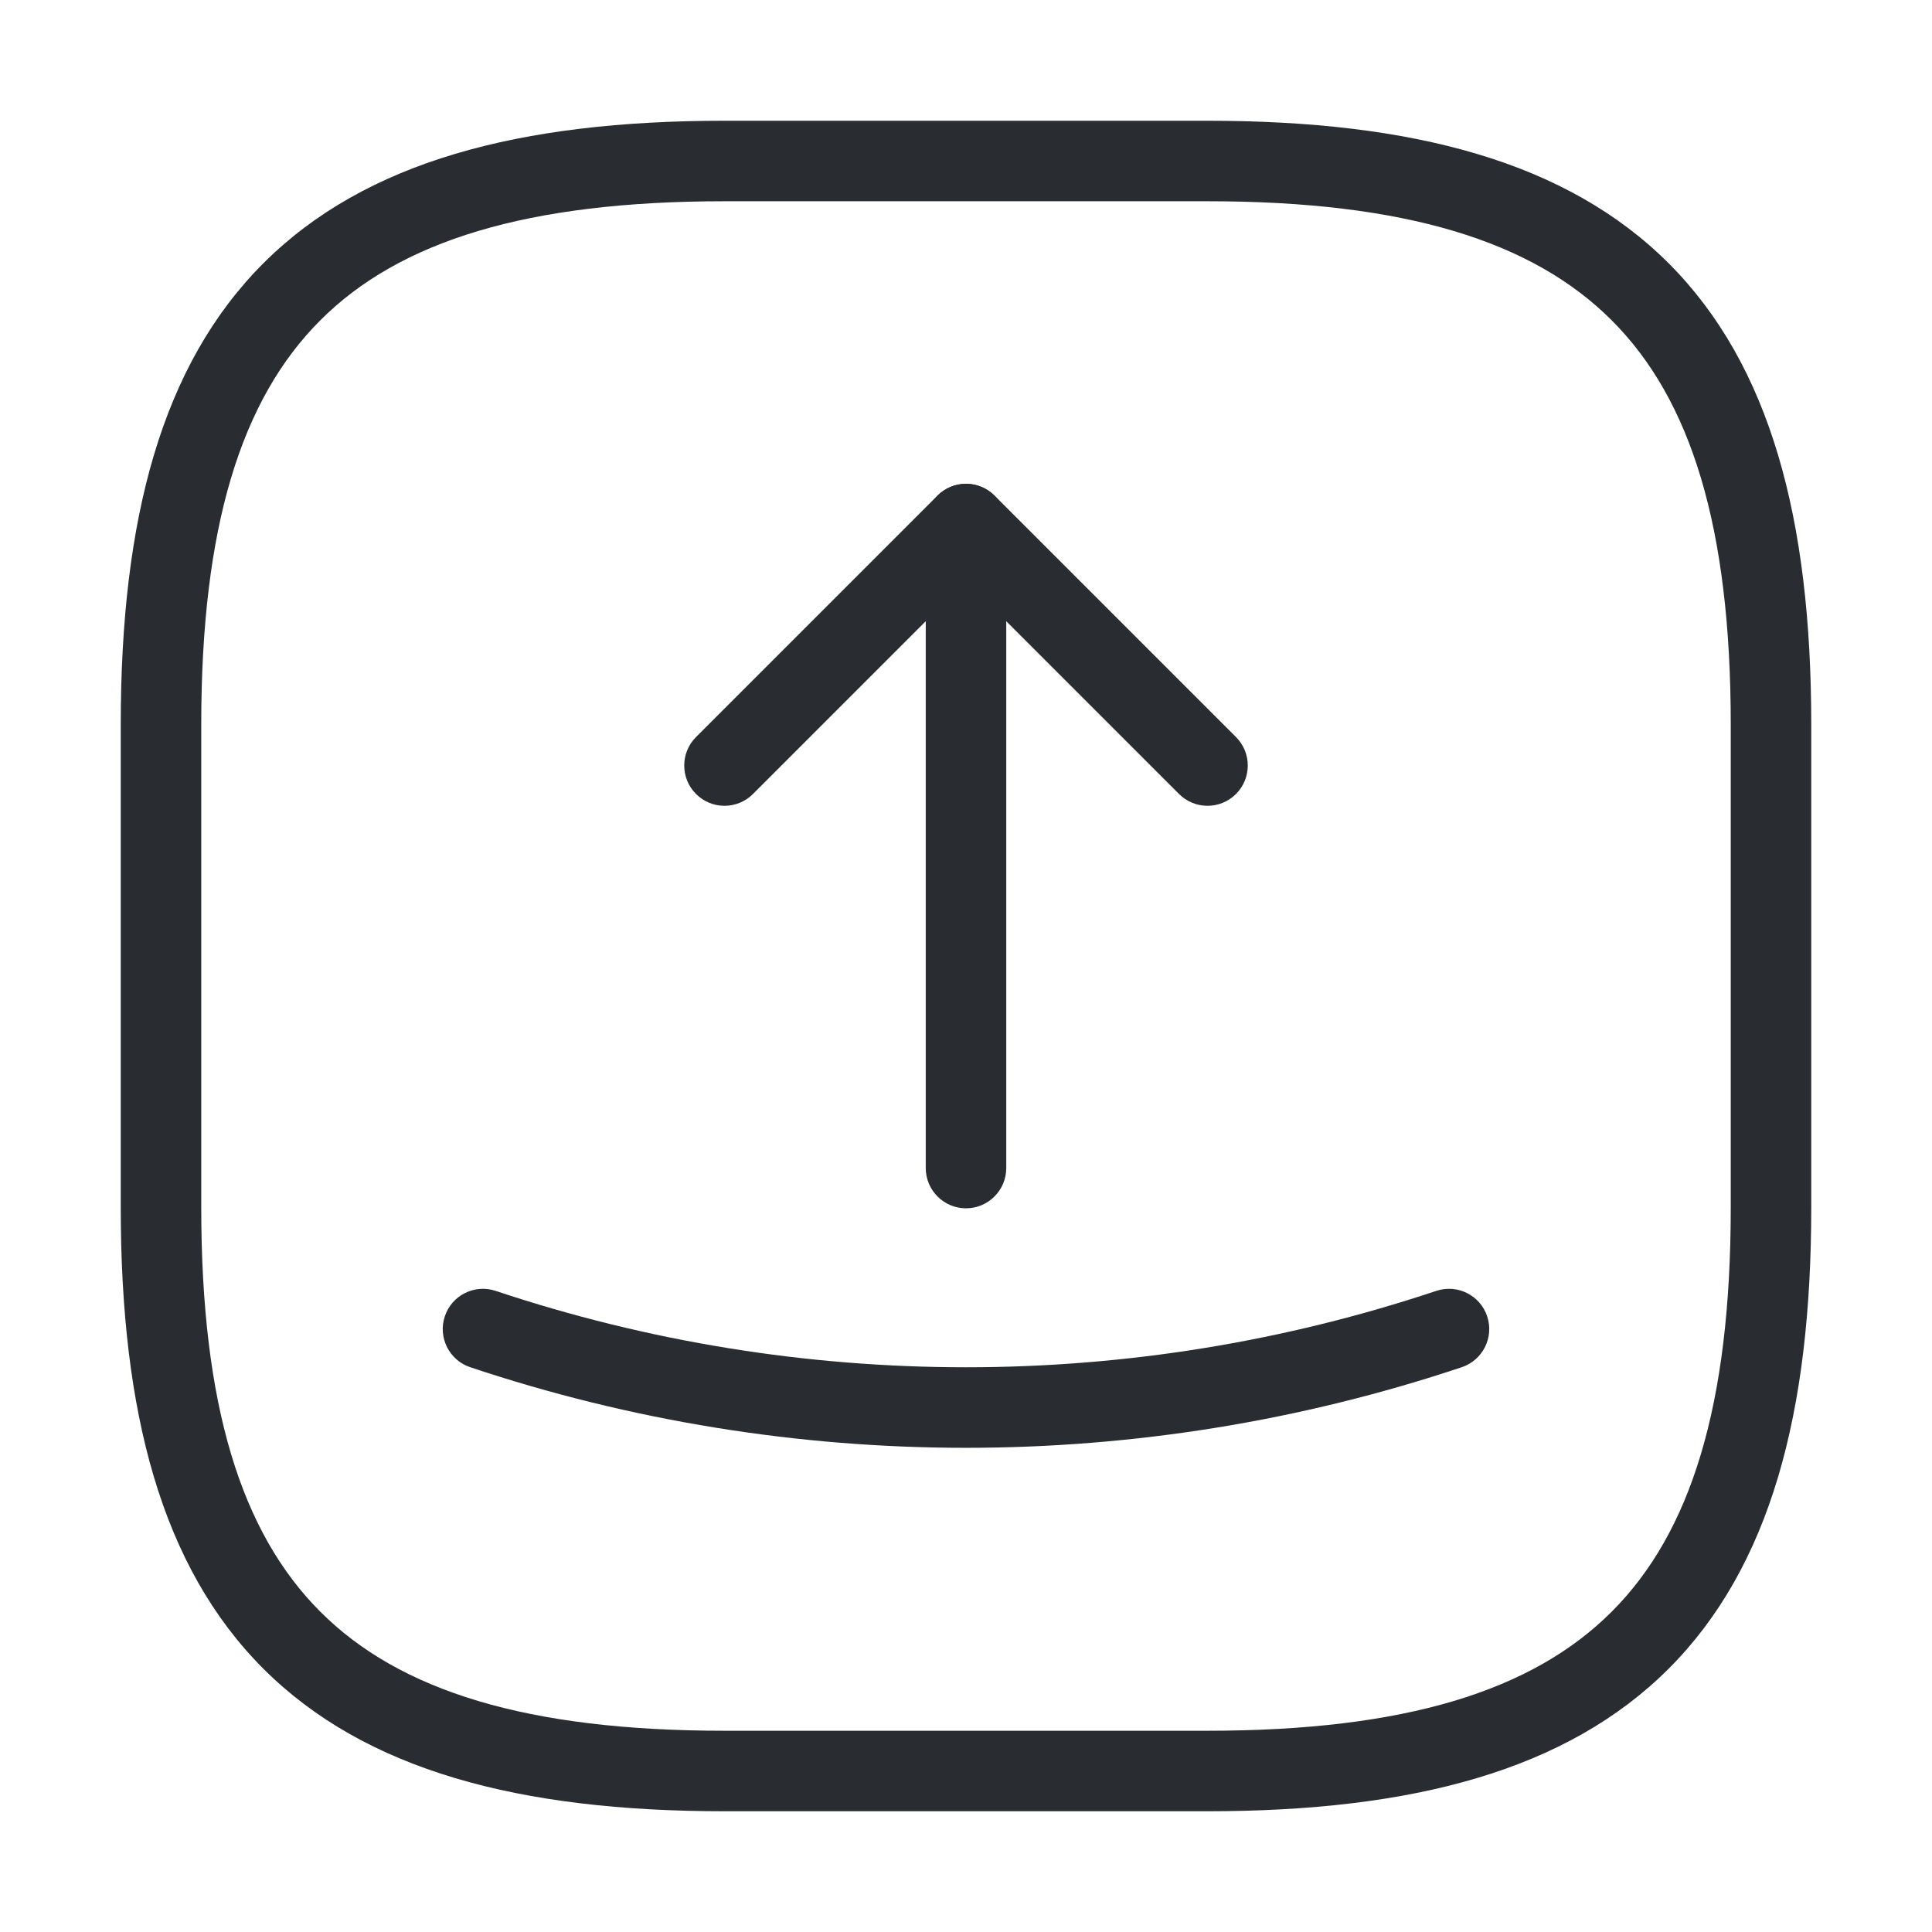 <svg width="24" height="24" viewBox="0 0 24 24" fill="none" xmlns="http://www.w3.org/2000/svg">
<path fill-rule="evenodd" clip-rule="evenodd" d="M3.271 3.271C4.536 2.007 6.451 1.5 9 1.5H15C17.549 1.5 19.464 2.007 20.729 3.271C21.993 4.536 22.5 6.451 22.5 9V15C22.5 17.549 21.993 19.464 20.729 20.729C19.464 21.993 17.549 22.5 15 22.5H9C6.451 22.5 4.536 21.993 3.271 20.729C2.007 19.464 1.5 17.549 1.5 15V9C1.5 6.451 2.007 4.536 3.271 3.271ZM3.979 3.979C2.993 4.964 2.5 6.549 2.5 9V15C2.5 17.451 2.993 19.036 3.979 20.021C4.964 21.007 6.549 21.5 9 21.5H15C17.451 21.5 19.036 21.007 20.021 20.021C21.007 19.036 21.5 17.451 21.5 15V9C21.5 6.549 21.007 4.964 20.021 3.979C19.036 2.993 17.451 2.5 15 2.5H9C6.549 2.5 4.964 2.993 3.979 3.979Z" fill="#292D32"/>
<path fill-rule="evenodd" clip-rule="evenodd" d="M11.646 6.156C11.842 5.961 12.158 5.961 12.354 6.156L15.354 9.156C15.549 9.351 15.549 9.668 15.354 9.863C15.158 10.059 14.842 10.059 14.646 9.863L12 7.217L9.354 9.863C9.158 10.059 8.842 10.059 8.646 9.863C8.451 9.668 8.451 9.351 8.646 9.156L11.646 6.156Z" fill="#292D32"/>
<path fill-rule="evenodd" clip-rule="evenodd" d="M12 6.01C12.276 6.01 12.5 6.234 12.5 6.51V14.51C12.5 14.786 12.276 15.01 12 15.01C11.724 15.01 11.5 14.786 11.5 14.51V6.51C11.5 6.234 11.724 6.01 12 6.01Z" fill="#292D32"/>
<path fill-rule="evenodd" clip-rule="evenodd" d="M5.526 16.351C5.613 16.09 5.896 15.948 6.158 16.036C9.946 17.301 14.054 17.301 17.841 16.036C18.103 15.948 18.387 16.09 18.474 16.351C18.562 16.613 18.42 16.897 18.158 16.984C14.165 18.319 9.834 18.319 5.841 16.984C5.58 16.897 5.438 16.613 5.526 16.351Z" fill="#292D32"/>
</svg>
